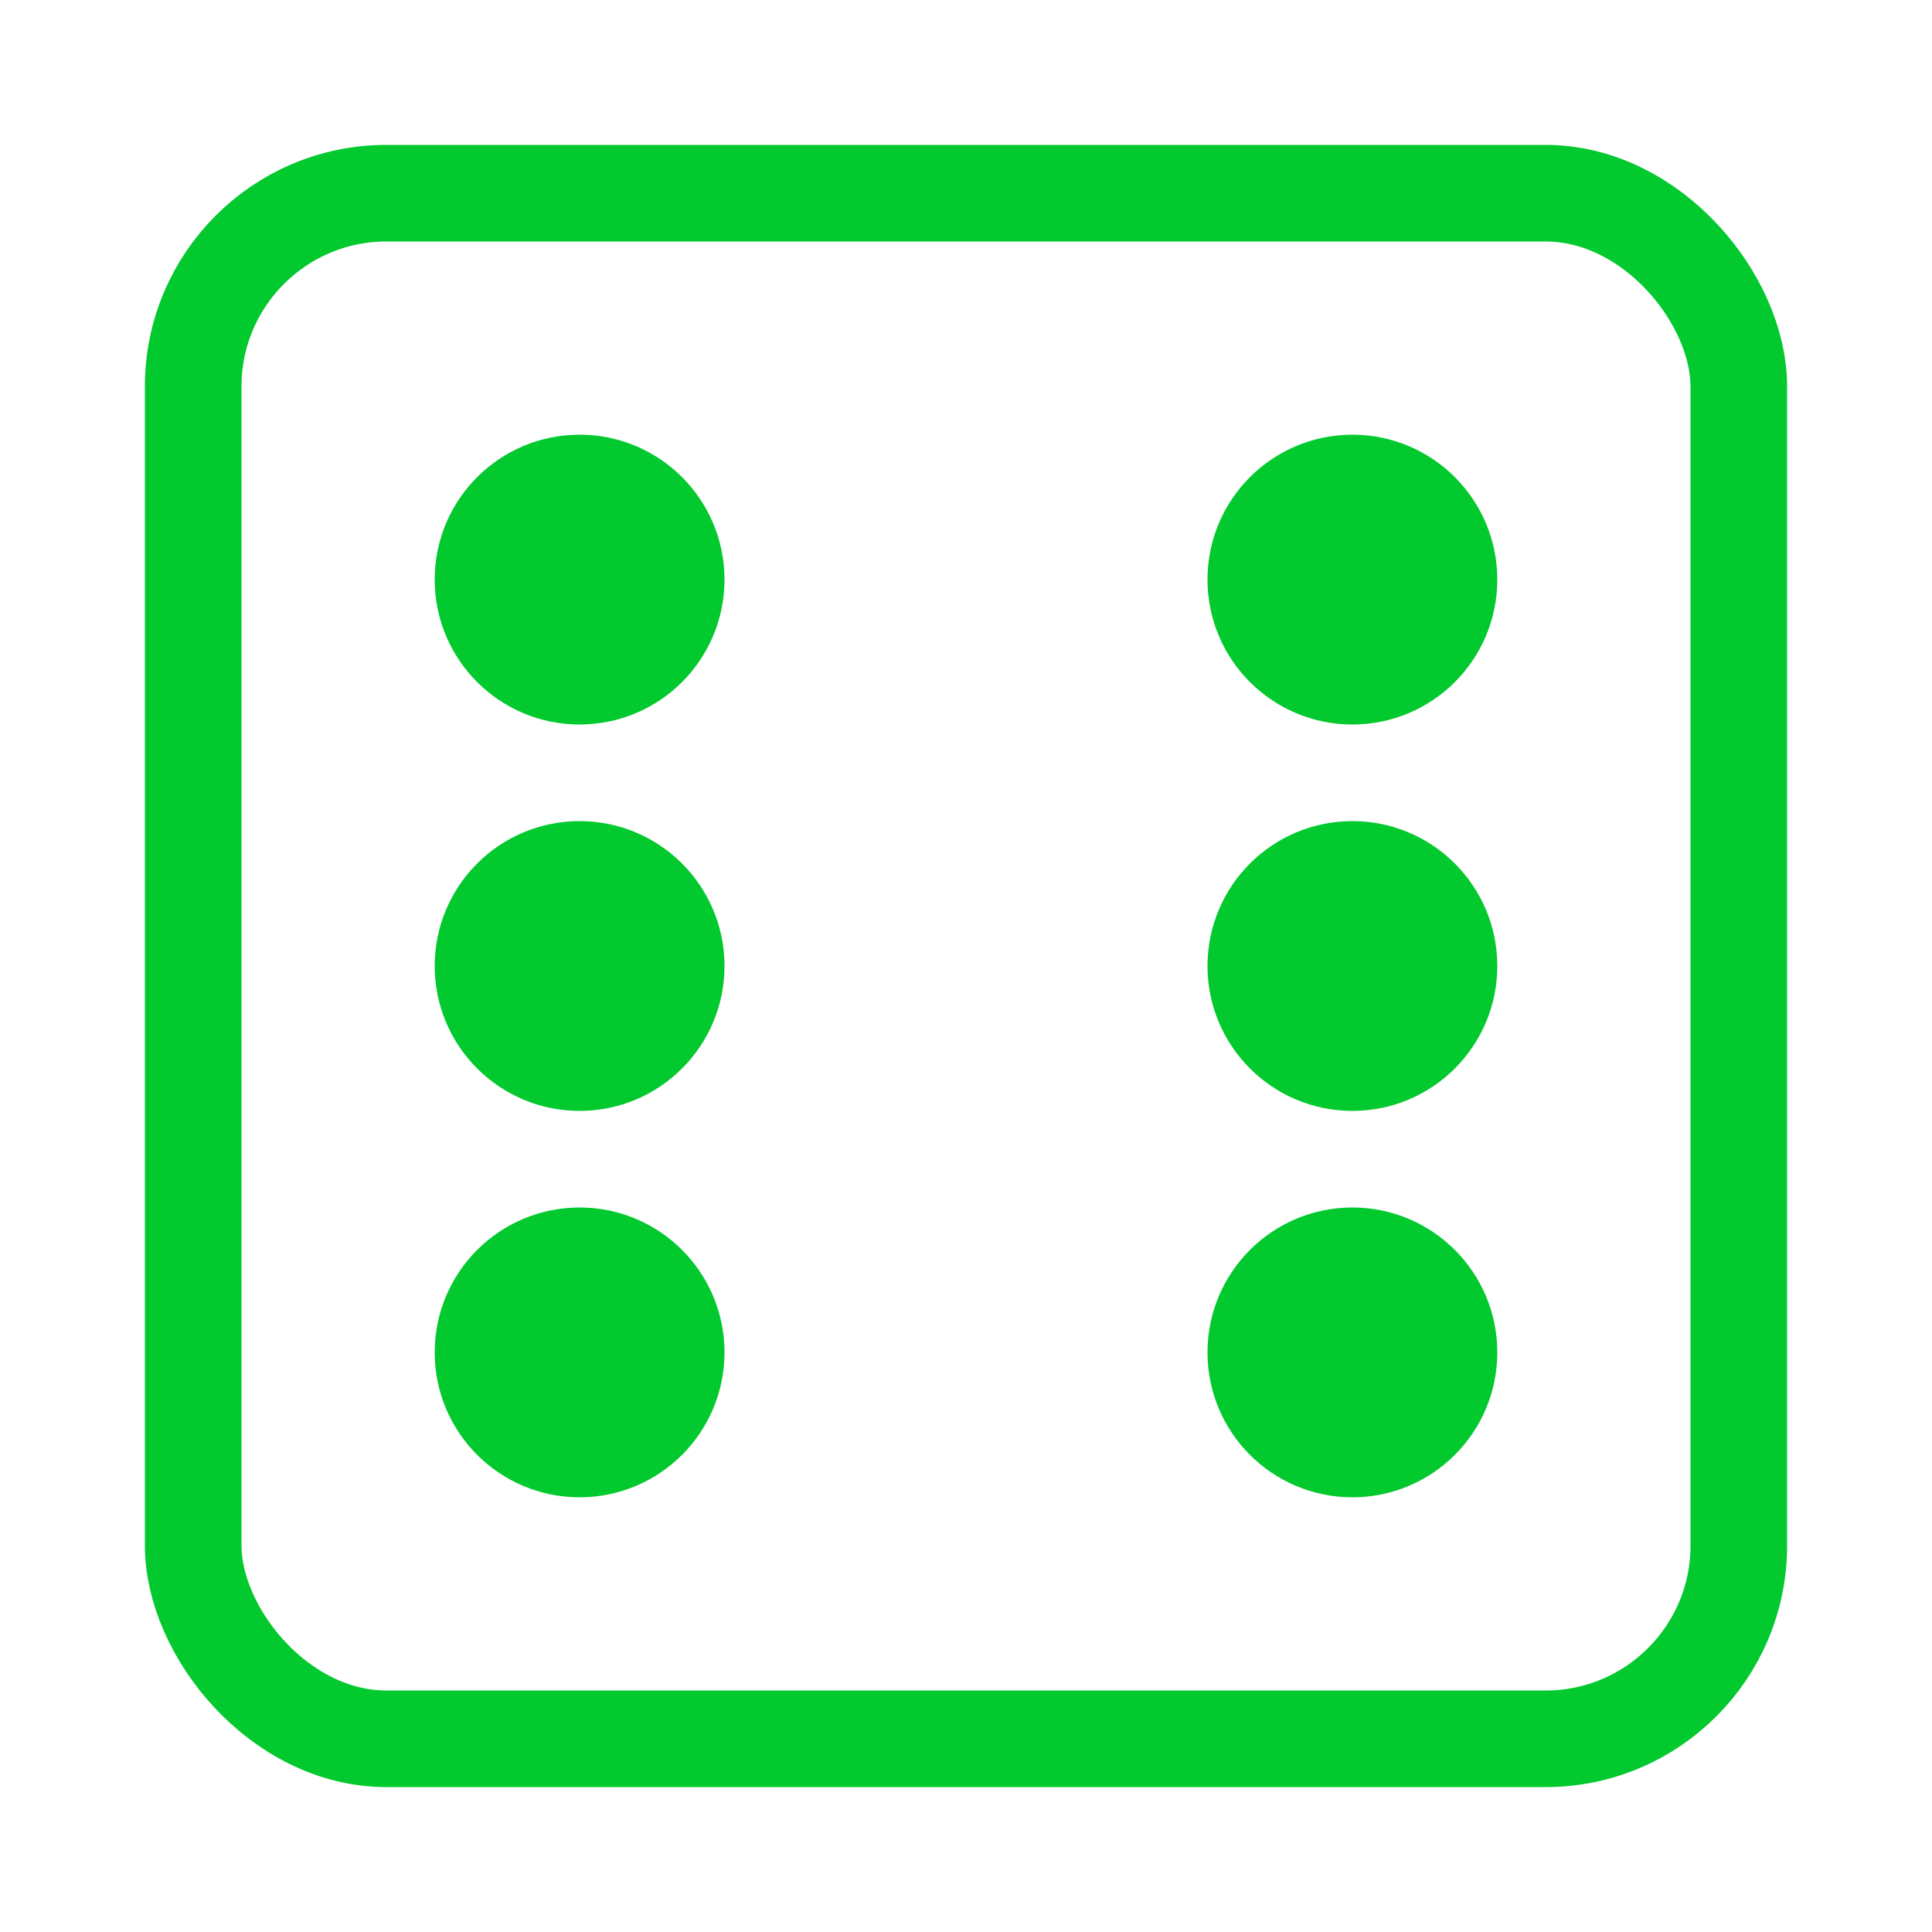 <svg width="20" height="20" viewBox="20 0 20 20" xmlns="http://www.w3.org/2000/svg">
  <rect x="22" y="2" width="16" height="16" rx="2" ry="2" fill="transparent" stroke="#02c92d" stroke-width="1"/>
  <circle cx="26" cy="6" r="1.5" fill="#02c92d"/>
  <circle cx="34" cy="6" r="1.5" fill="#02c92d"/>
  <circle cx="26" cy="10" r="1.5" fill="#02c92d"/>
  <circle cx="34" cy="10" r="1.5" fill="#02c92d"/>
  <circle cx="26" cy="14" r="1.5" fill="#02c92d"/>
  <circle cx="34" cy="14" r="1.5" fill="#02c92d"/>
</svg>